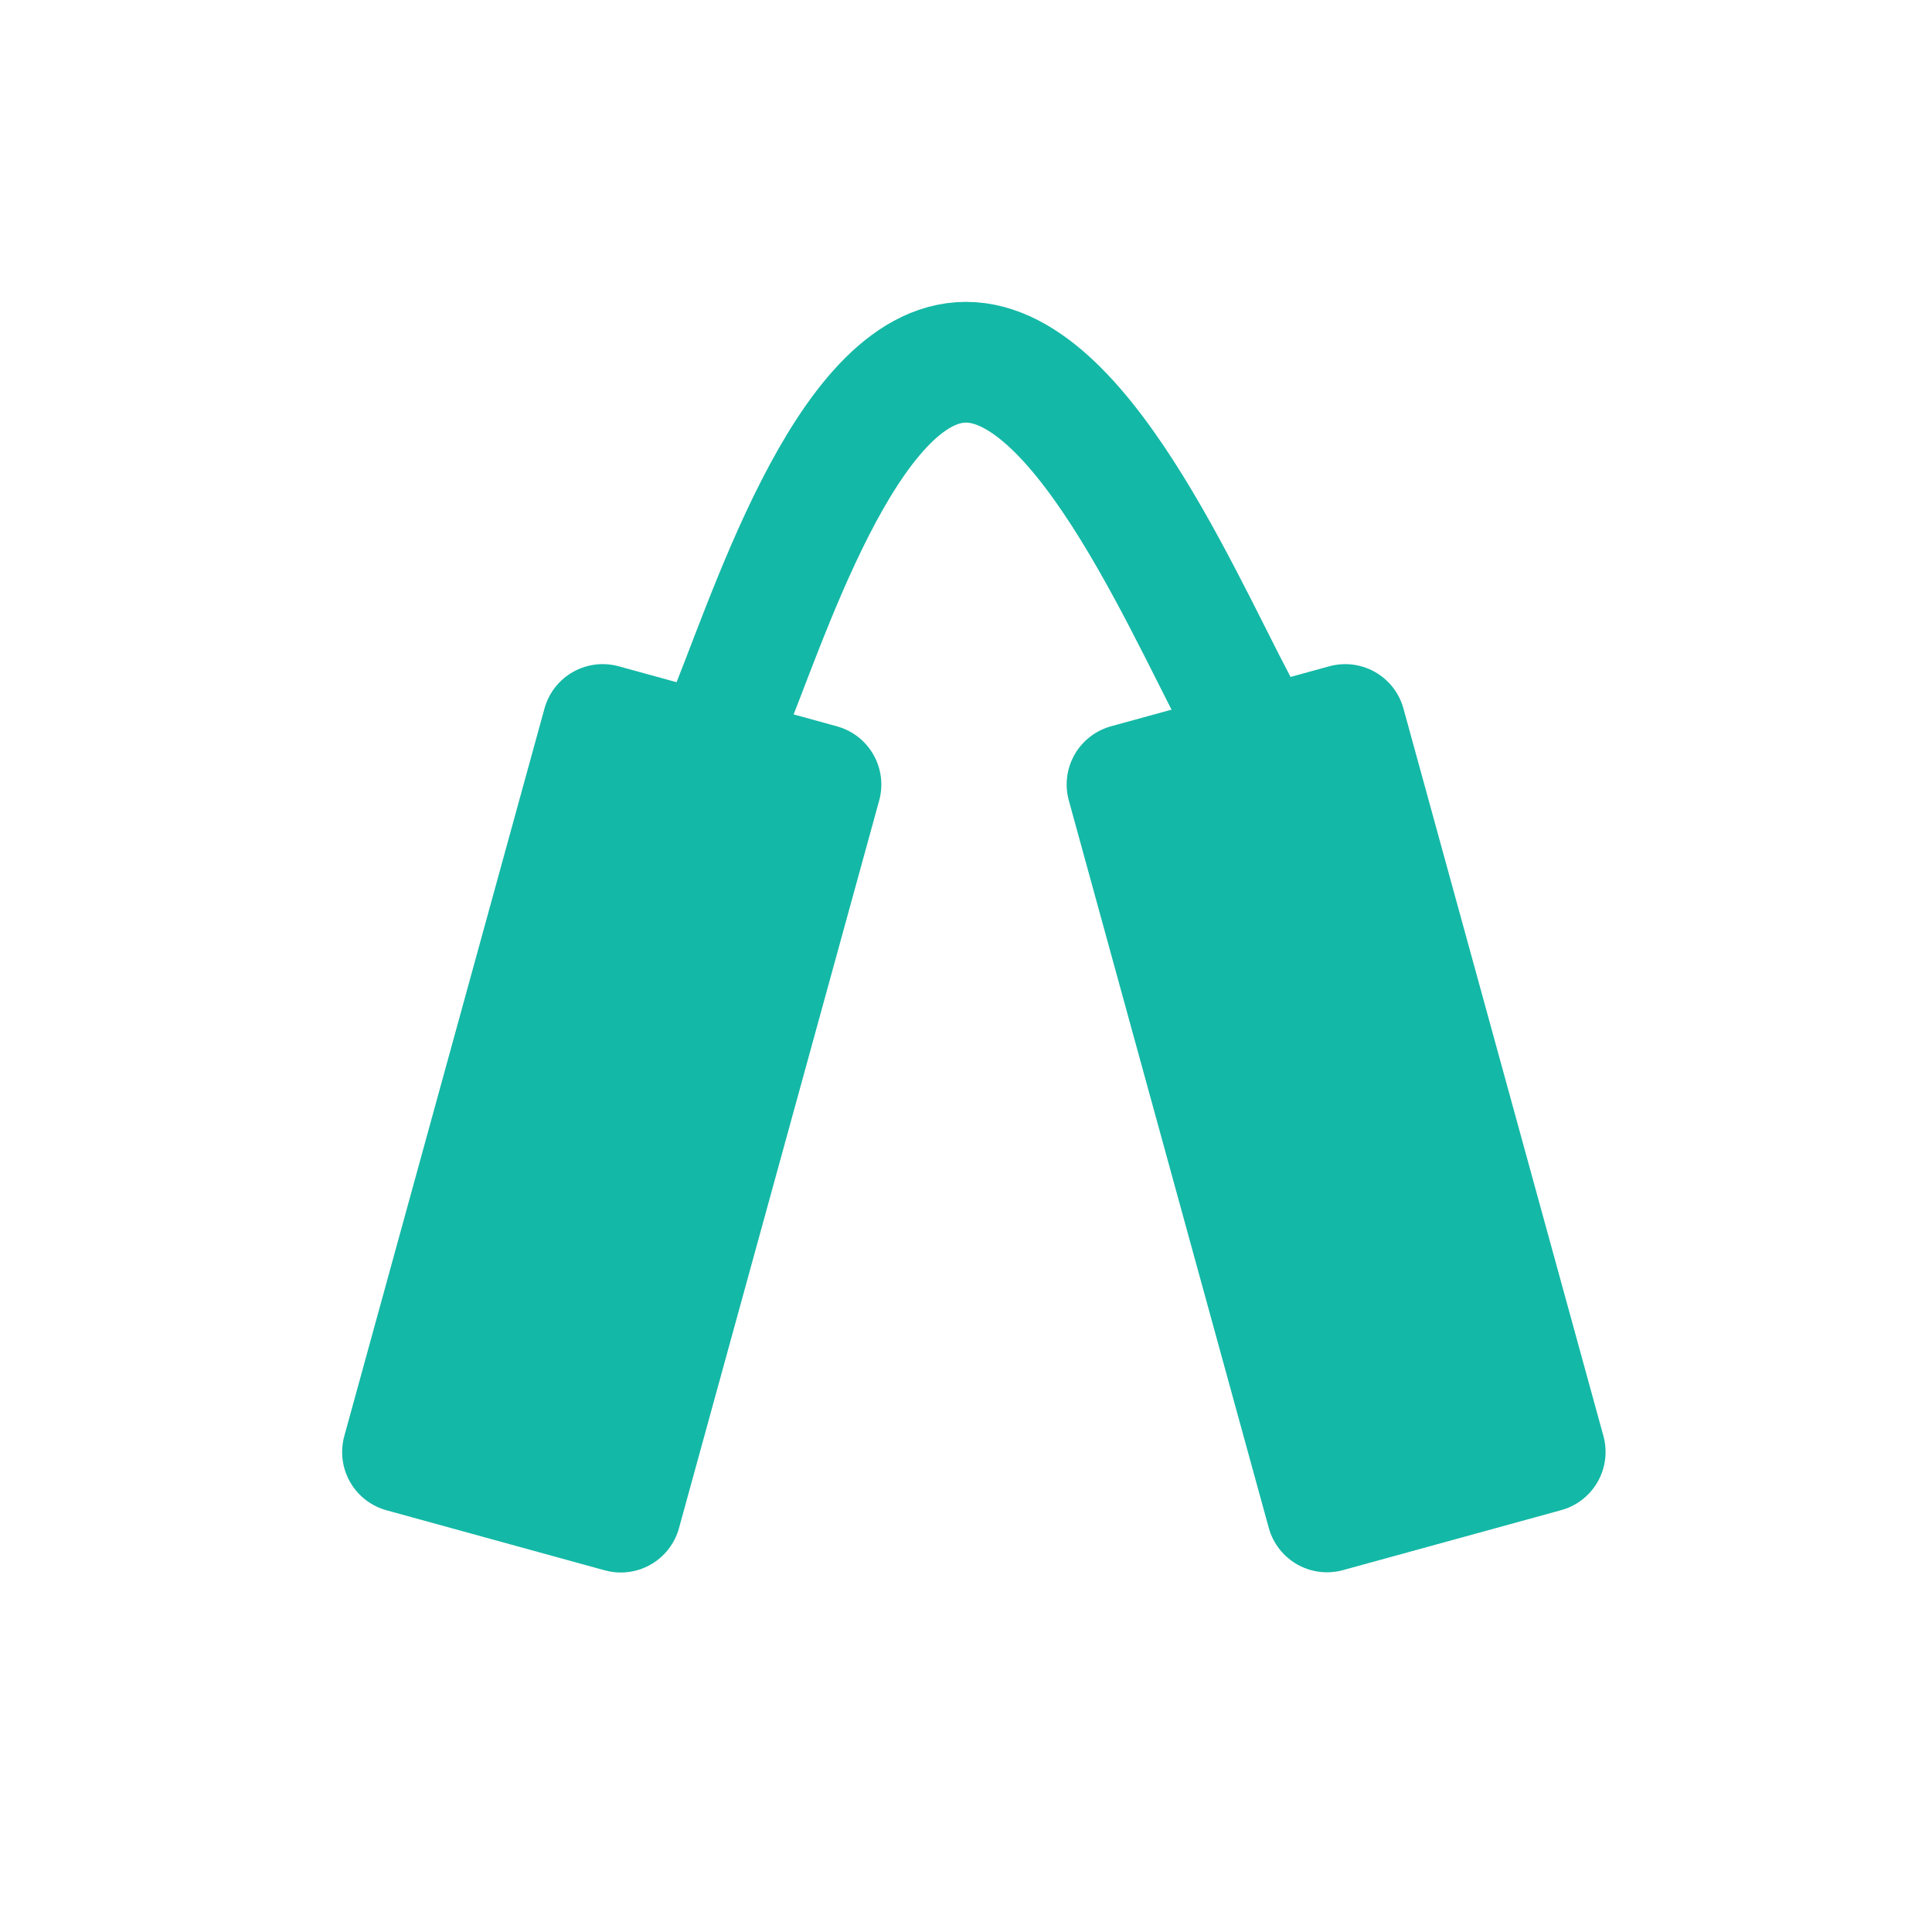 <svg width="24" height="24" viewBox="0 0 24 24" fill="none" xmlns="http://www.w3.org/2000/svg">
<rect x="7.487" y="9" width="2.812" height="9.374" transform="rotate(15.384 7.487 9)" fill="#14B8A6" stroke="#14B8A6" stroke-width="1.5" stroke-linejoin="round"/>
<rect width="2.812" height="9.374" transform="matrix(-0.964 0.265 0.265 0.964 16.711 9)" fill="#14B8A6" stroke="#14B8A6" stroke-width="1.5" stroke-linejoin="round"/>
<path d="M9 9C9.5 7.833 10.5 4.5 12 4.5C13.5 4.5 14.833 7.833 15.5 9" stroke="#14B8A6" stroke-width="1.5"/>
</svg>
